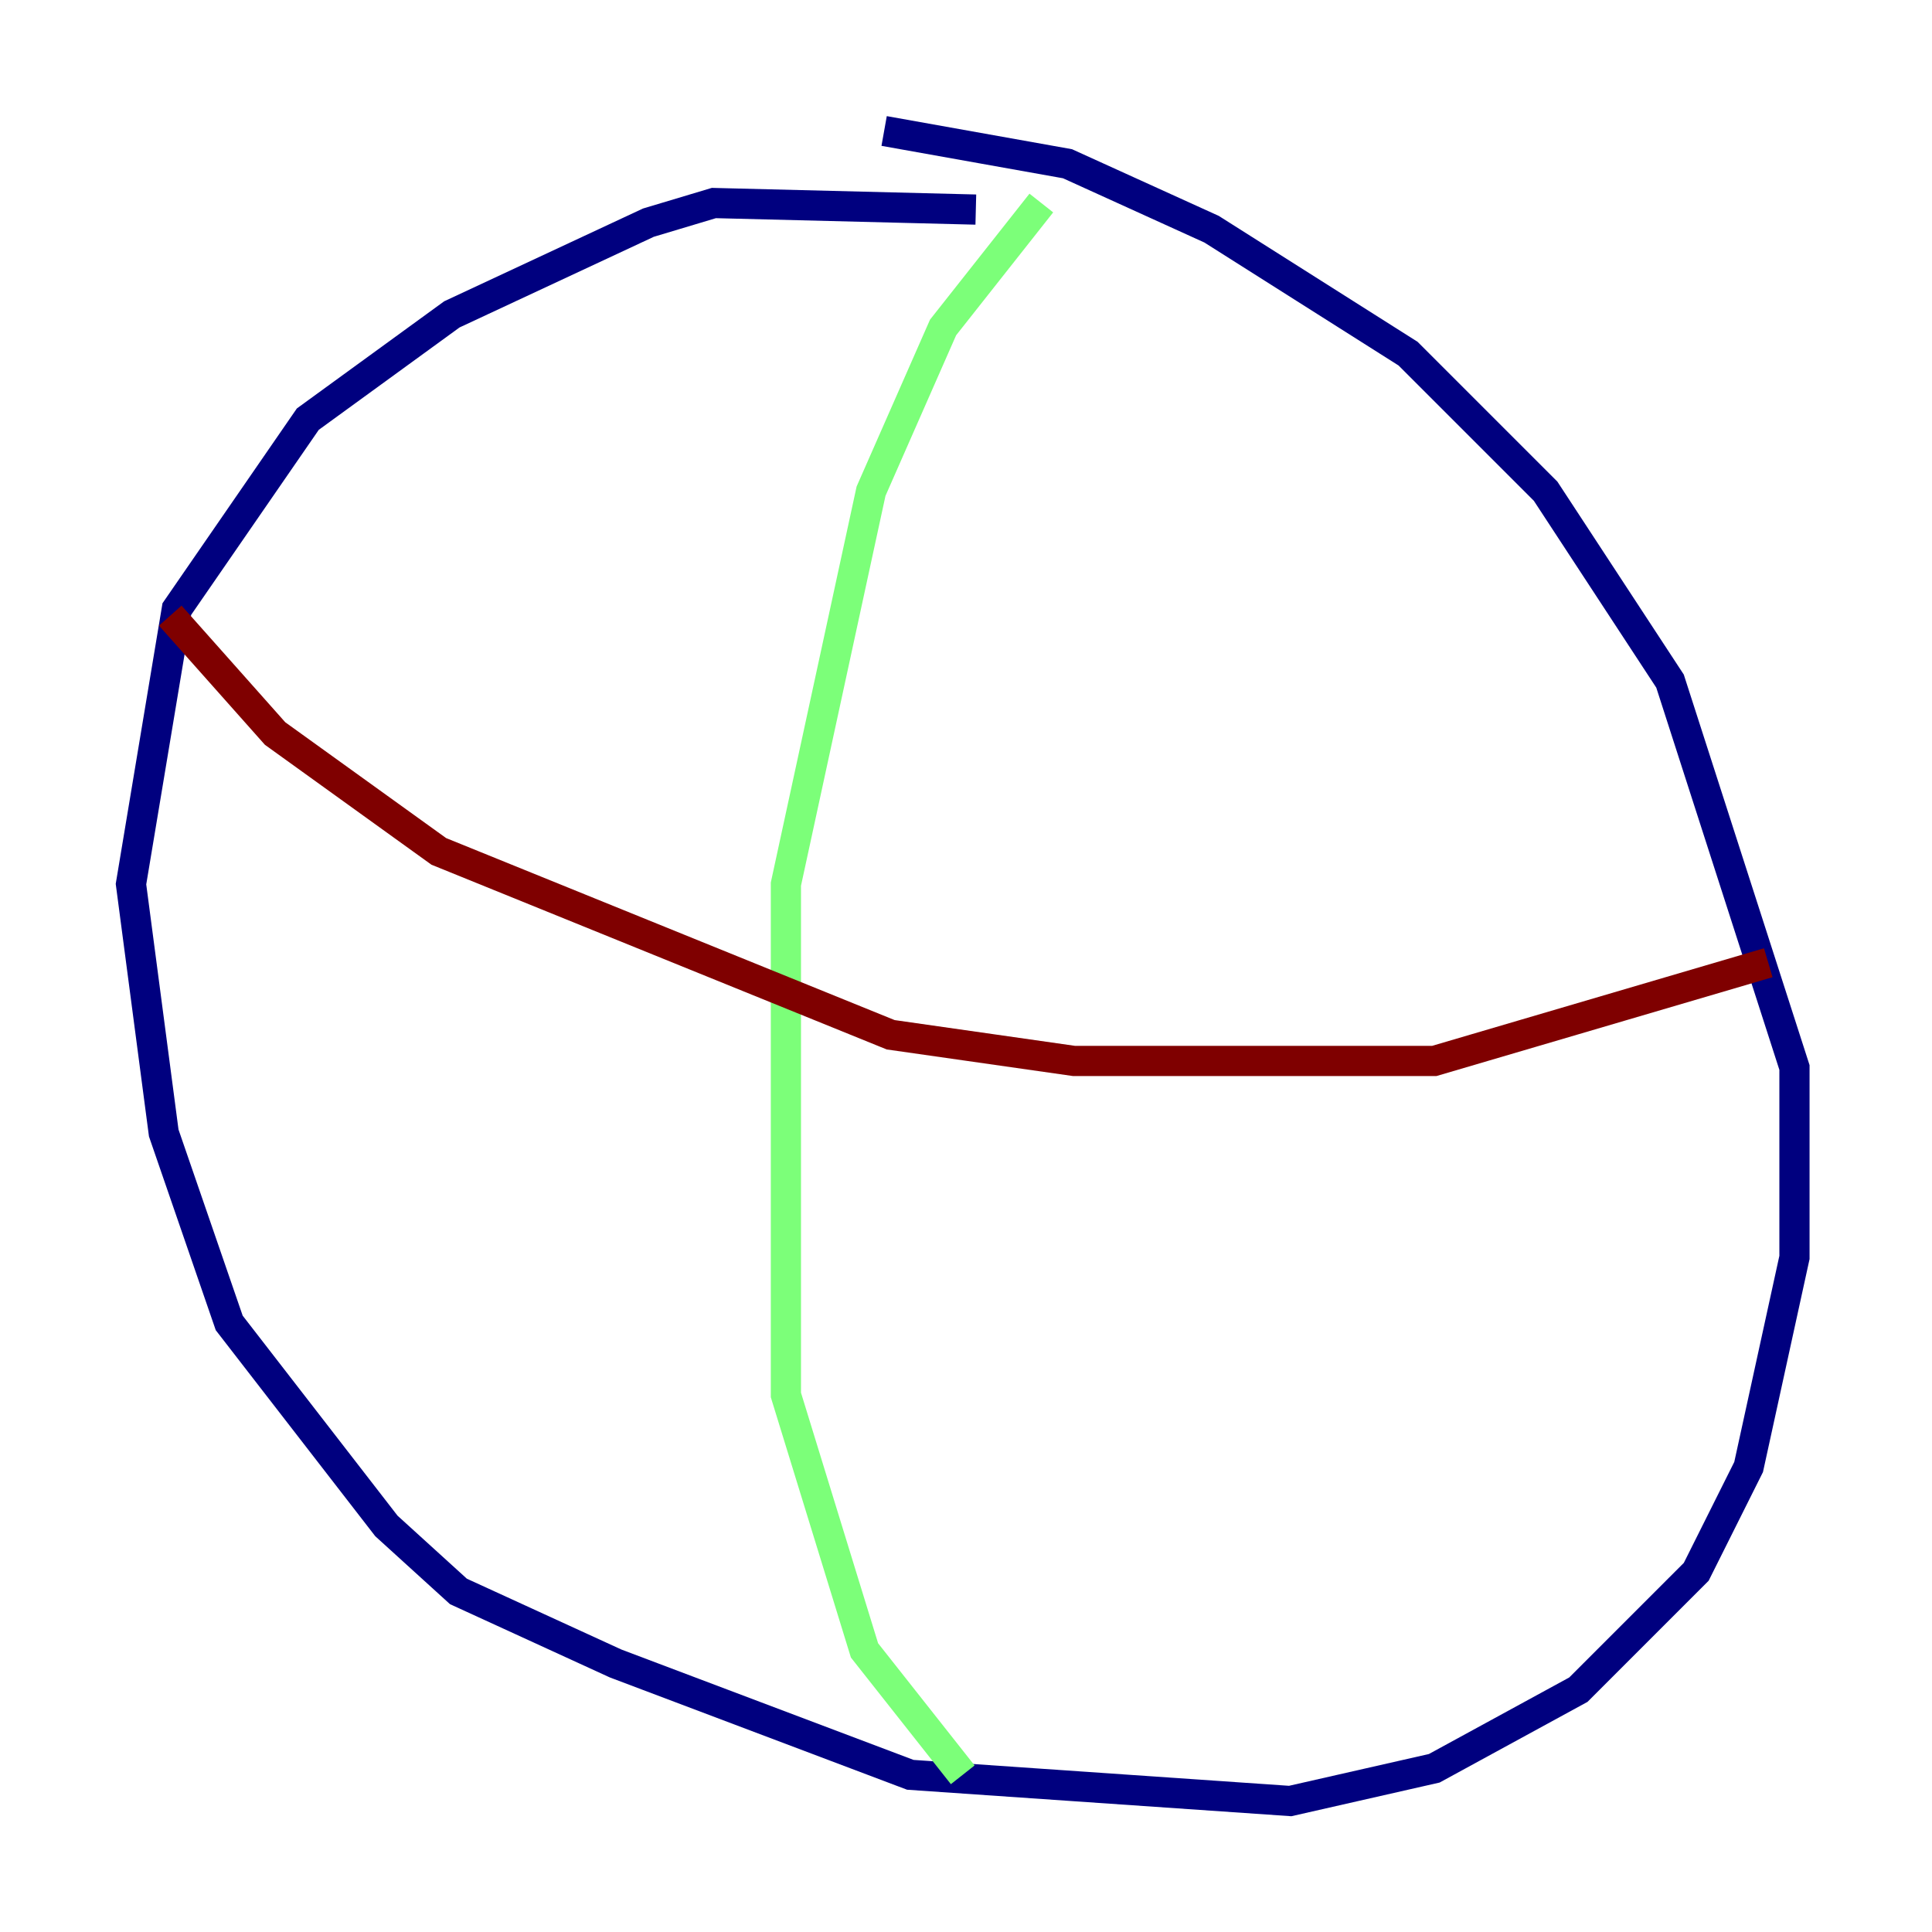 <?xml version="1.0" encoding="utf-8" ?>
<svg baseProfile="tiny" height="128" version="1.2" viewBox="0,0,128,128" width="128" xmlns="http://www.w3.org/2000/svg" xmlns:ev="http://www.w3.org/2001/xml-events" xmlns:xlink="http://www.w3.org/1999/xlink"><defs /><polyline fill="none" points="64.651,13.885 47.295,13.451 42.956,14.752 29.939,20.827 20.393,27.77 11.715,40.352 8.678,58.576 10.848,75.064 15.186,87.647 25.6,101.098 30.373,105.437 40.786,110.21 60.312,117.586 85.478,119.322 95.024,117.153 104.57,111.946 112.38,104.136 115.851,97.193 118.888,83.308 118.888,70.725 110.644,45.125 102.4,32.542 93.288,23.43 80.271,15.186 70.725,10.848 58.576,8.678" stroke="#00007f" stroke-width="2" /><polyline fill="none" points="68.99,13.451 62.481,21.695 57.709,32.542 52.068,58.576 52.068,92.42 57.275,109.342 63.783,117.586" stroke="#7cff79" stroke-width="2" /><polyline fill="none" points="11.281,40.786 18.224,48.597 29.071,56.407 59.01,68.556 71.159,70.291 95.024,70.291 117.153,63.783" stroke="#7f0000" stroke-width="2" /></svg>